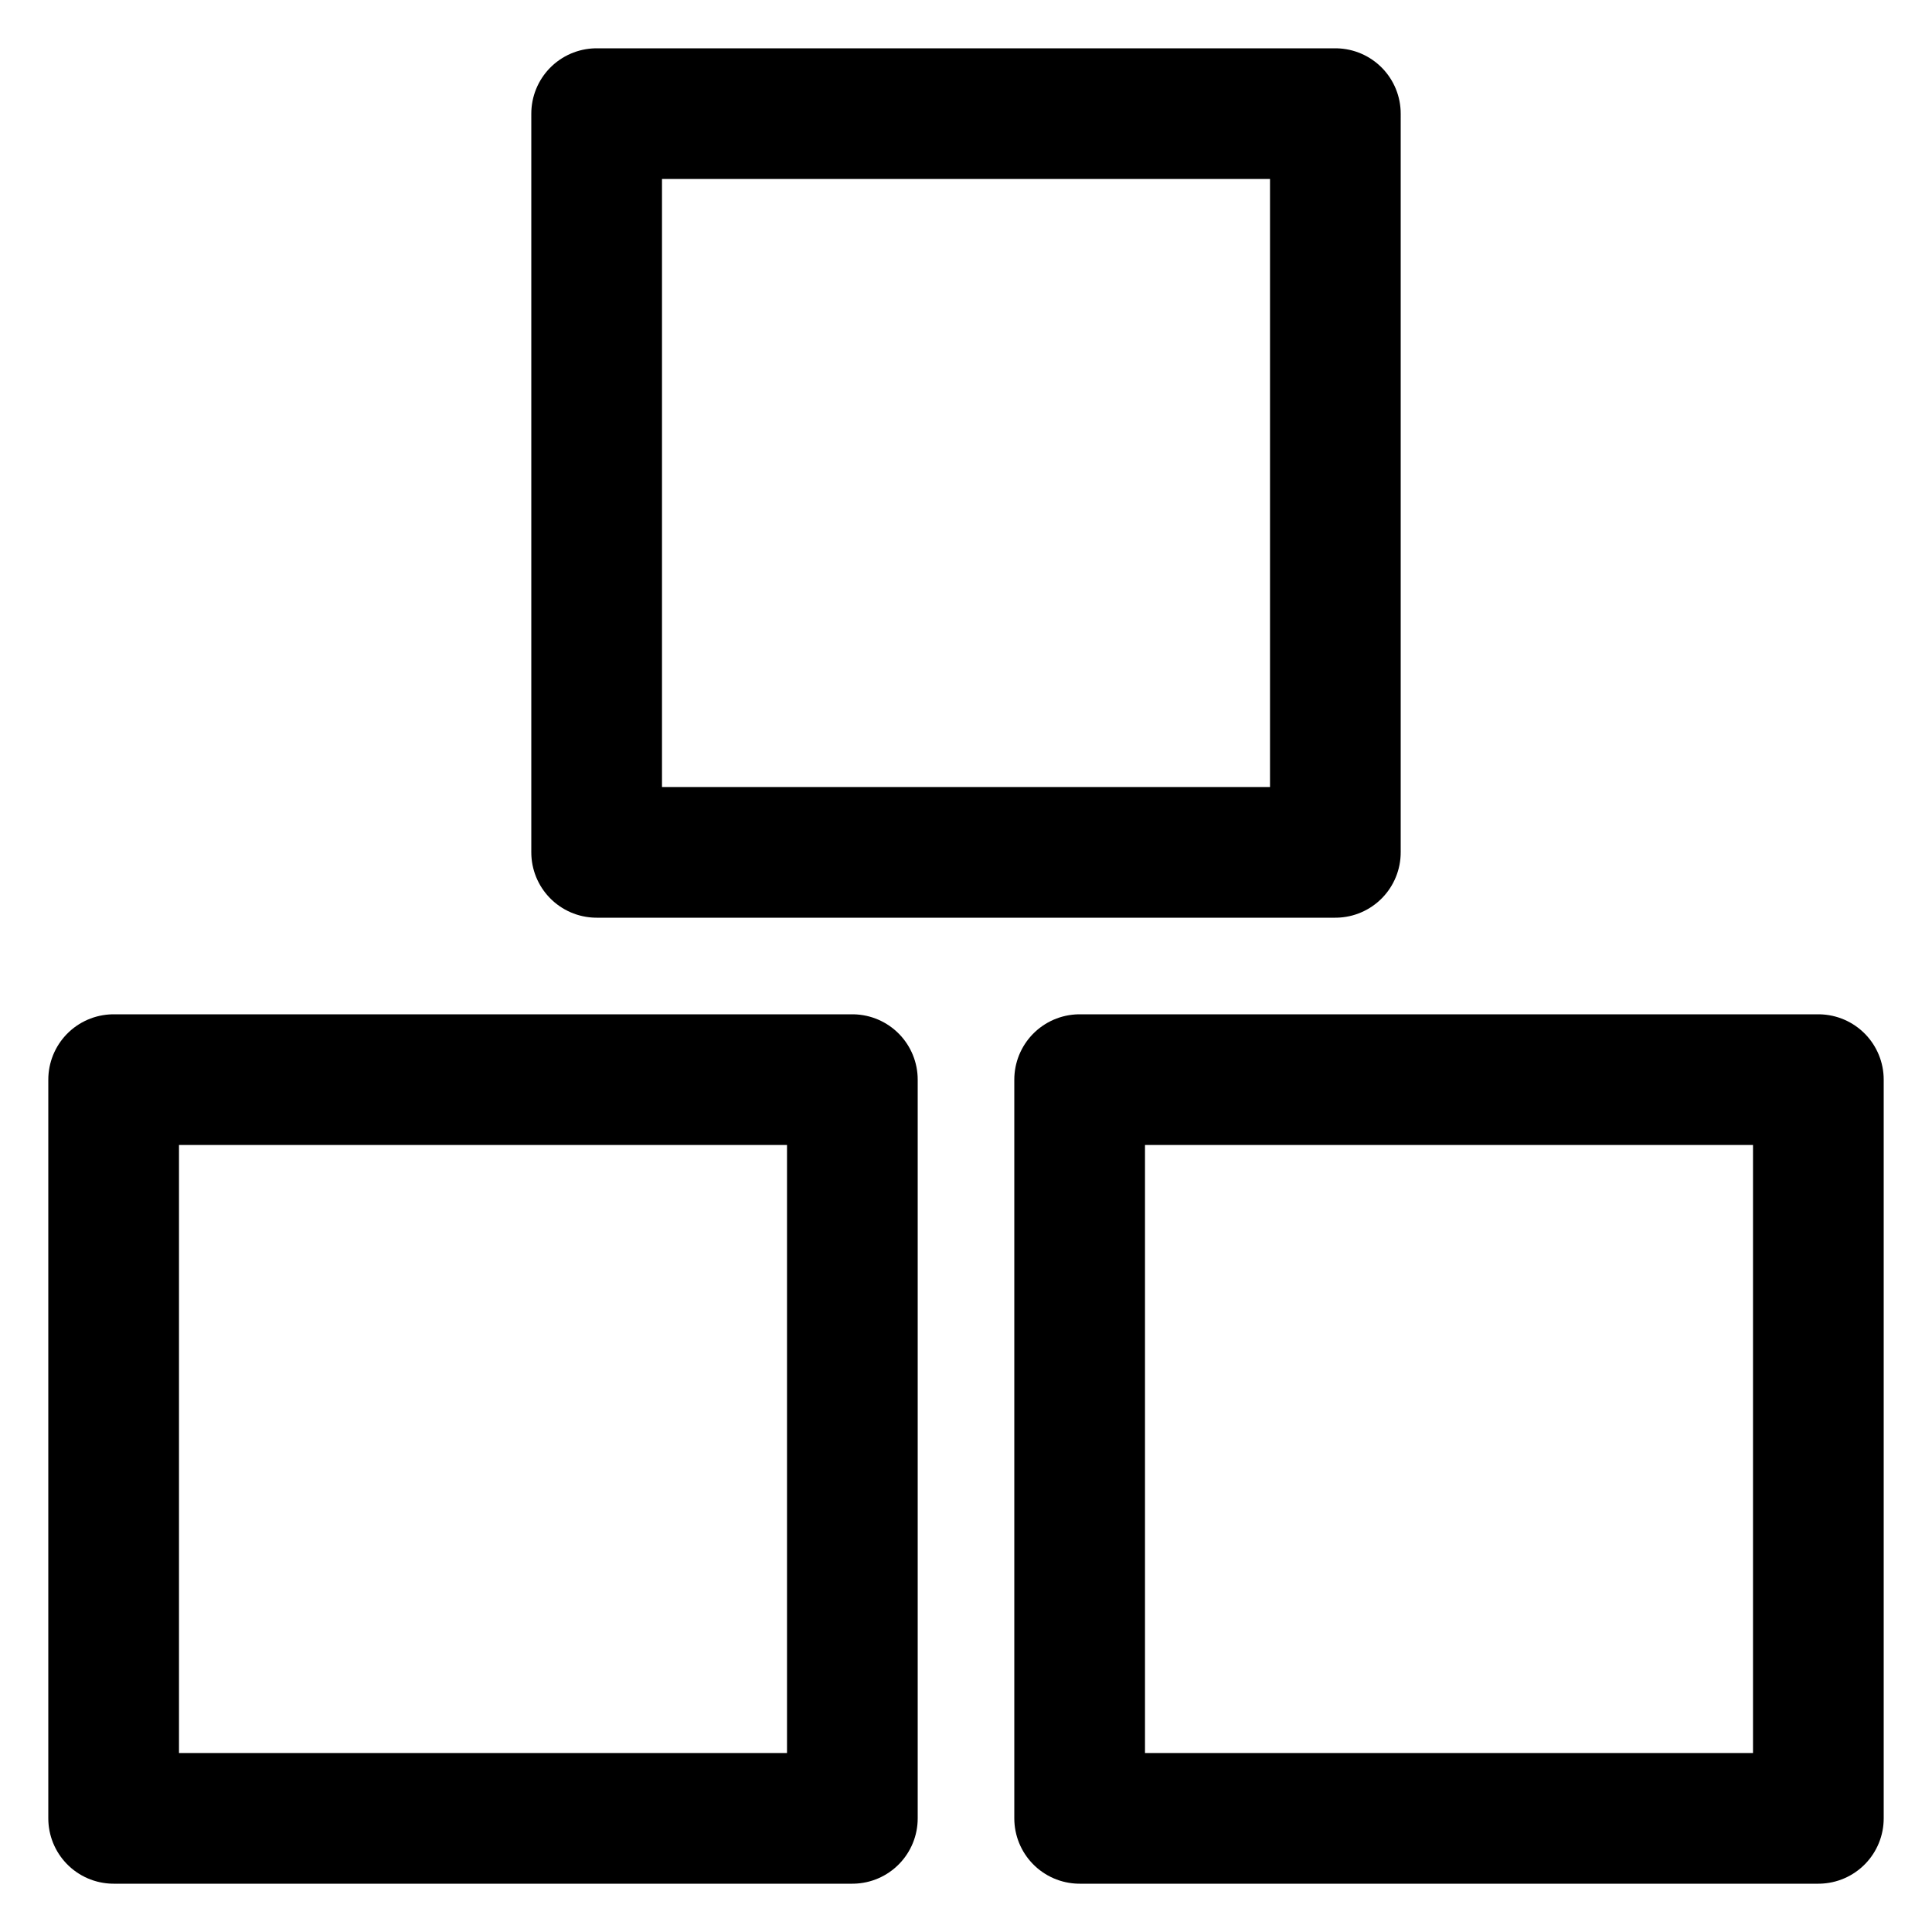 <svg width="34" height="34" viewBox="0 0 34 34" fill="none" xmlns="http://www.w3.org/2000/svg">
<path d="M2 19H15V32H2V19Z" stroke="current" stroke-width="2.3" stroke-linecap="round" stroke-linejoin="round"/>
<path d="M19 19H32V32H19V19Z" stroke="current" stroke-width="2.3" stroke-linecap="round" stroke-linejoin="round"/>
<path d="M10.5 2H23.5V15H10.5V2Z" stroke="current" stroke-width="2.3" stroke-linecap="round" stroke-linejoin="round"/>
</svg>

